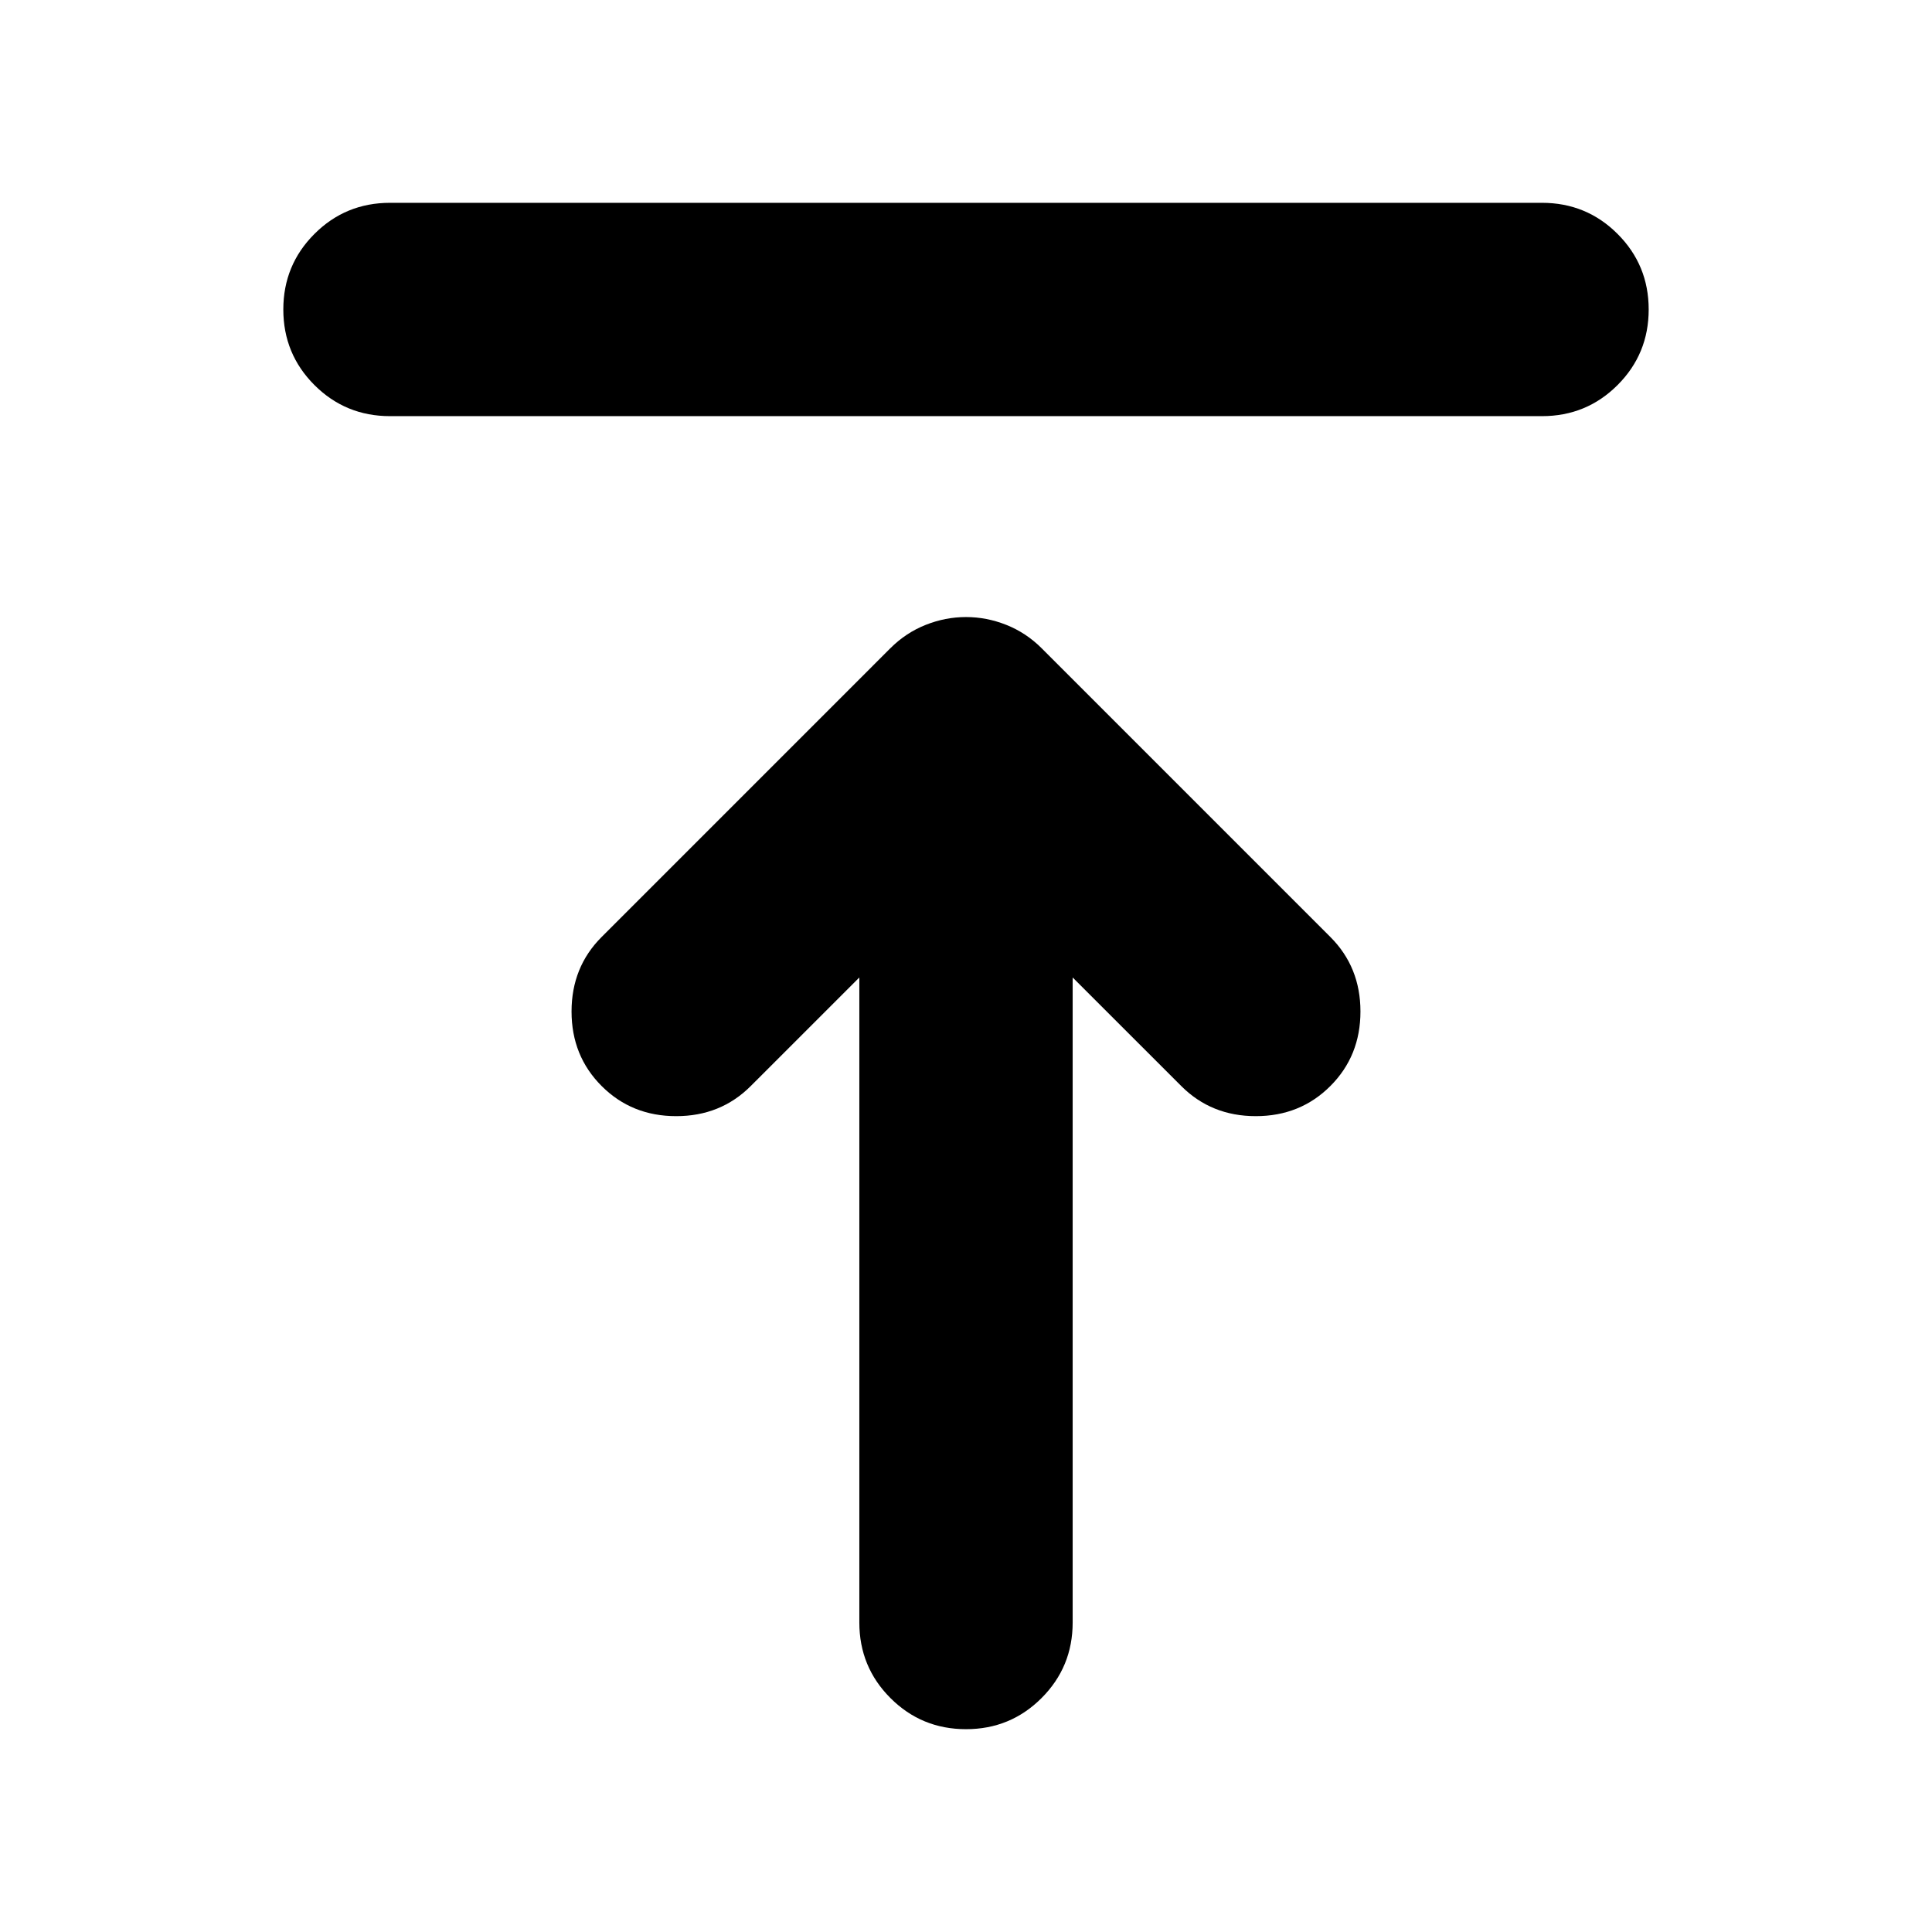 <svg xmlns="http://www.w3.org/2000/svg" height="24" viewBox="0 -960 960 960" width="24"><path d="M193.78-753.22q-22.08 0-37.54-15.45-15.46-15.46-15.46-37.55 0-22.08 15.46-37.54t37.54-15.46h572.44q22.08 0 37.54 15.46t15.46 37.54q0 22.09-15.46 37.55-15.46 15.45-37.54 15.45H193.78ZM480-100.78q-22.09 0-37.54-15.46Q427-131.7 427-153.78V-474.3l-53.96 53.95q-14.95 14.96-37.04 14.96t-37.04-14.96Q284-435.3 284-457.39t14.96-37.04l143.43-143.44q7.7-7.69 17.52-11.61 9.83-3.91 20.09-3.91t20.09 3.91q9.82 3.92 17.52 11.61l143.43 143.44Q676-479.48 676-457.39t-14.96 37.04q-14.95 14.96-37.04 14.96t-37.04-14.96L533-474.3v320.52q0 22.08-15.46 37.54-15.45 15.46-37.54 15.46Z"/></svg>